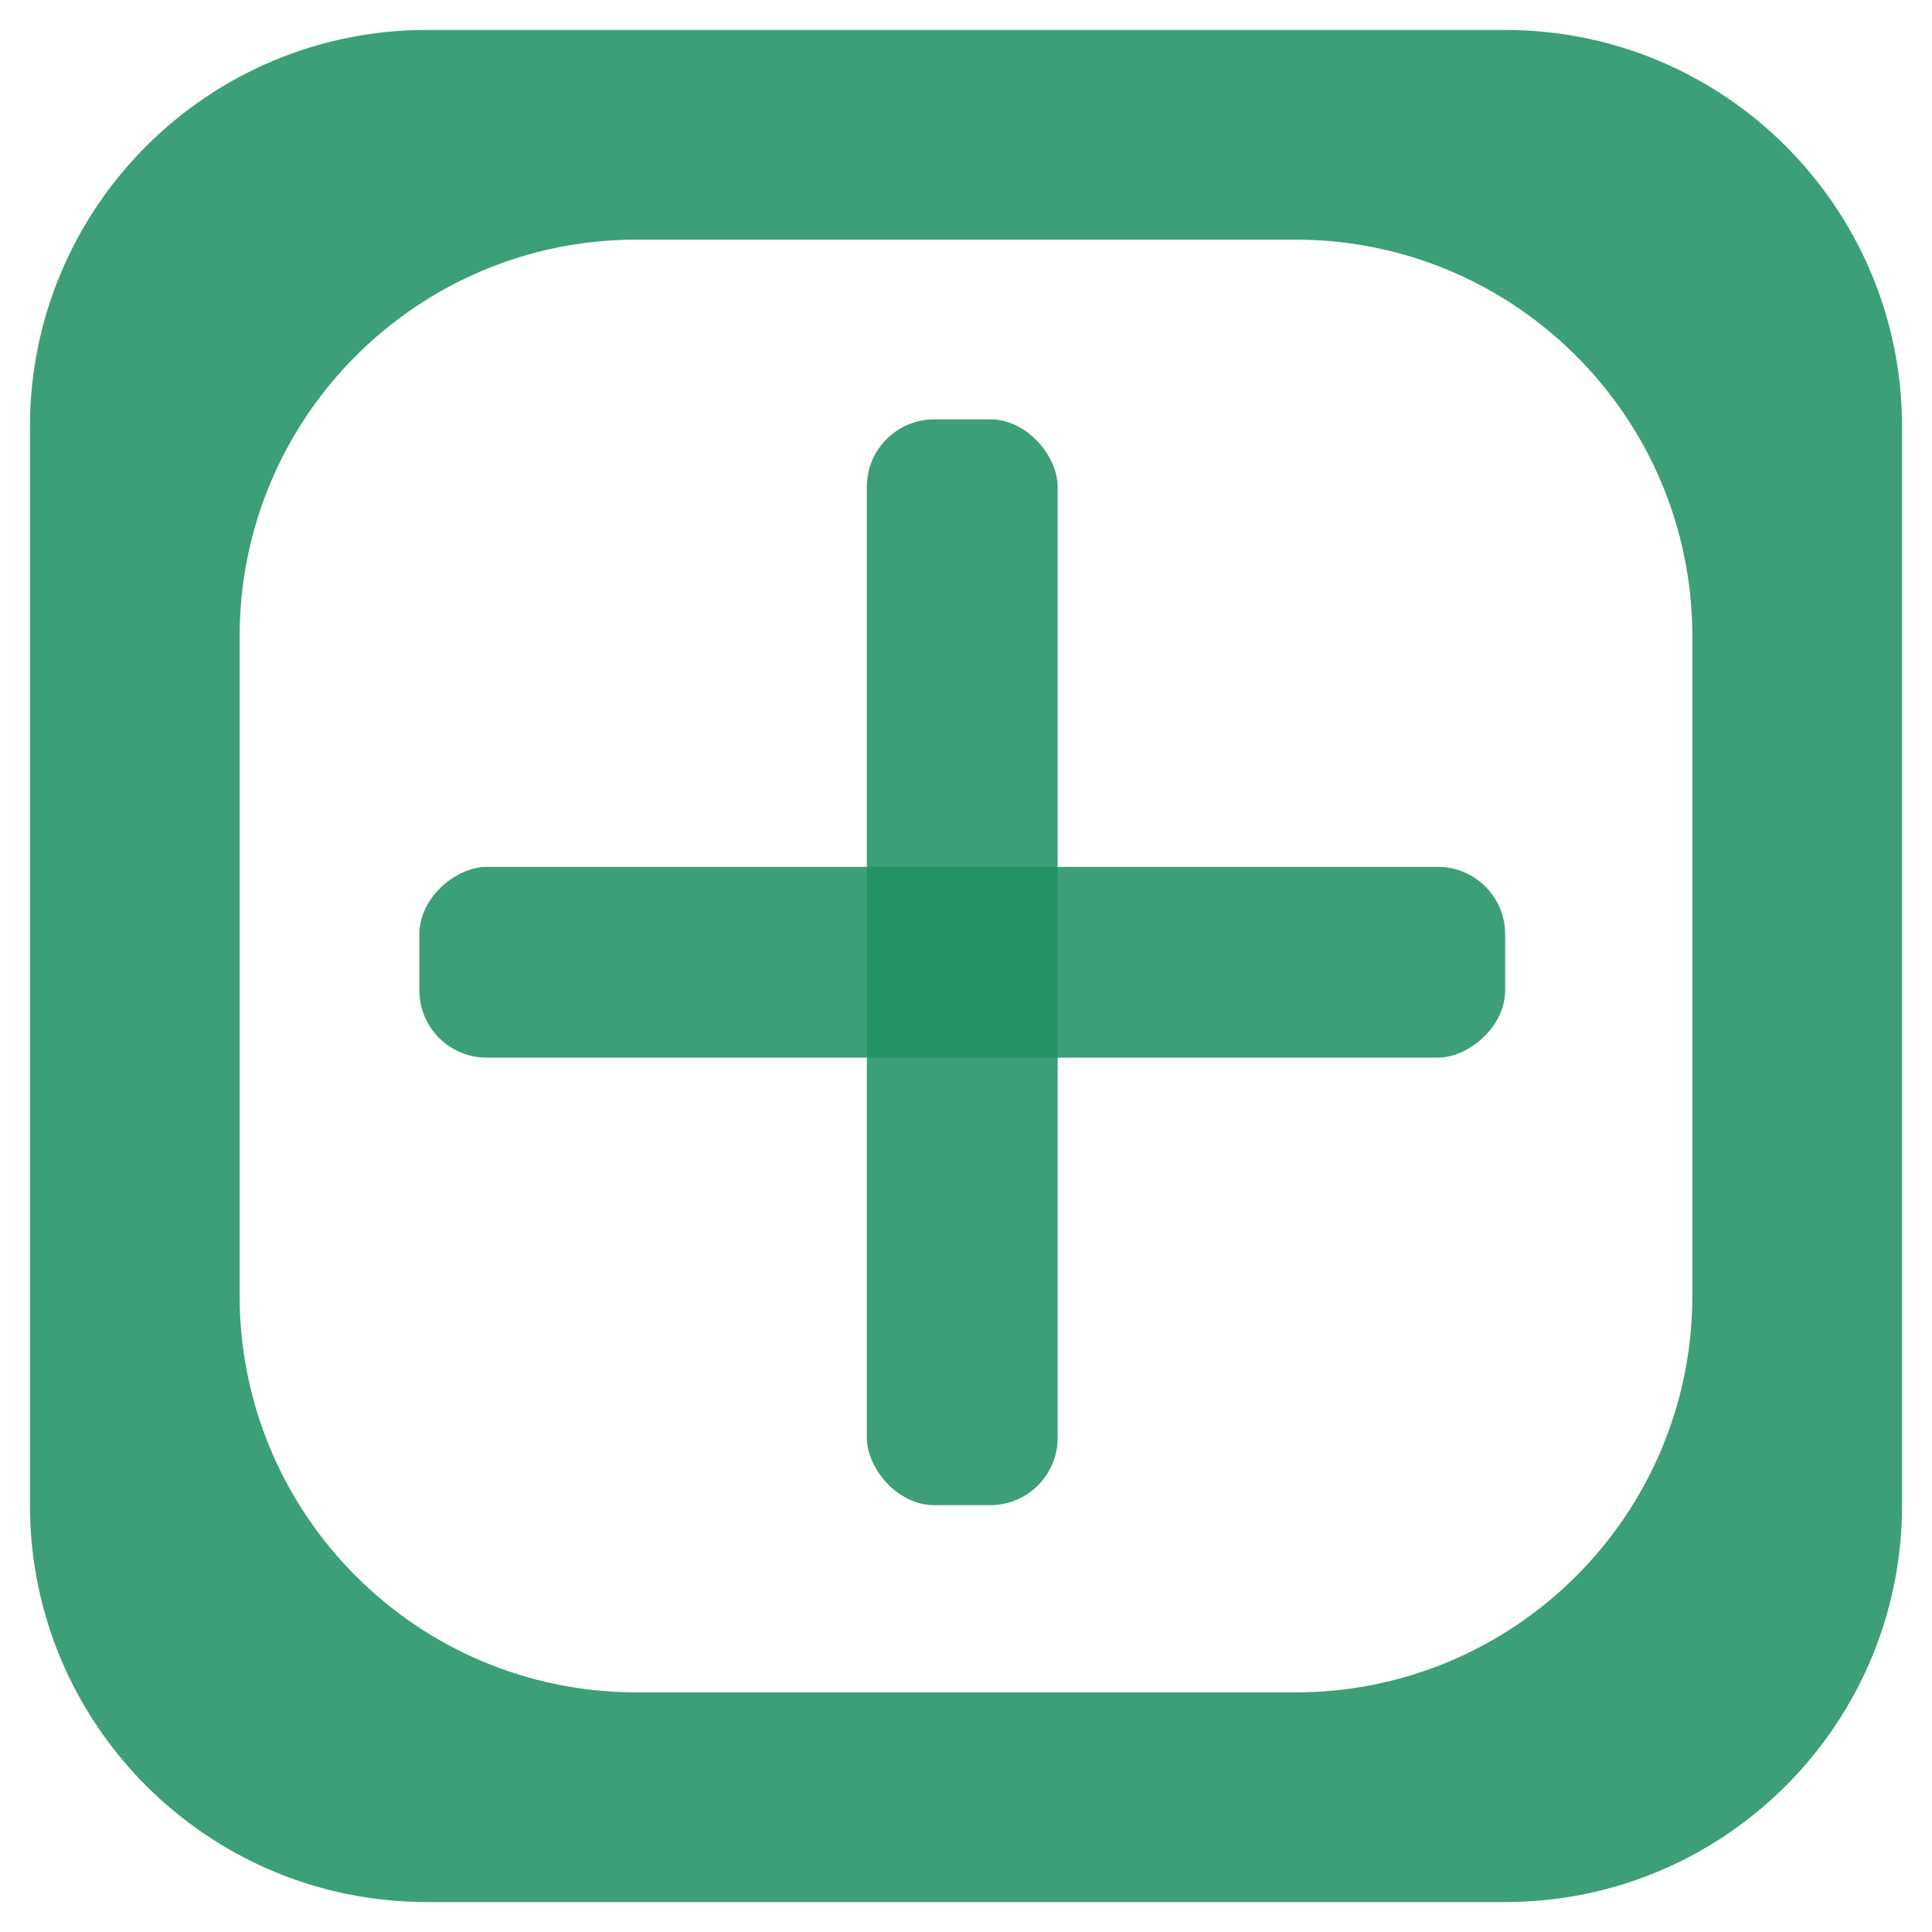 <svg width="258" height="258" viewBox="0 0 258 258" fill="none" xmlns="http://www.w3.org/2000/svg">
<g filter="url(#filter0_f_58_10)">
<path d="M254 201C254 230.271 230.271 254 201 254H57C27.729 254 4 230.271 4 201V57C4 27.729 27.729 4 57 4H201C230.271 4 254 27.729 254 57V201ZM85 32C55.729 32 32 55.729 32 85V173C32 202.271 55.729 226 85 226H173C202.271 226 226 202.271 226 173V85C226 55.729 202.271 32 173 32H85Z" fill="#1F9163" fill-opacity="0.87"/>
</g>
<rect x="115.76" y="56" width="25.479" height="145" rx="9" fill="#1F9163" fill-opacity="0.87"/>
<rect x="201" y="115.76" width="25.479" height="145" rx="9" transform="rotate(90 201 115.76)" fill="#1F9163" fill-opacity="0.87"/>
<defs>
<filter id="filter0_f_58_10" x="0" y="0" width="258" height="258" filterUnits="userSpaceOnUse" color-interpolation-filters="sRGB">
<feFlood flood-opacity="0" result="BackgroundImageFix"/>
<feBlend mode="normal" in="SourceGraphic" in2="BackgroundImageFix" result="shape"/>
<feGaussianBlur stdDeviation="2" result="effect1_foregroundBlur_58_10"/>
</filter>
</defs>
</svg>
